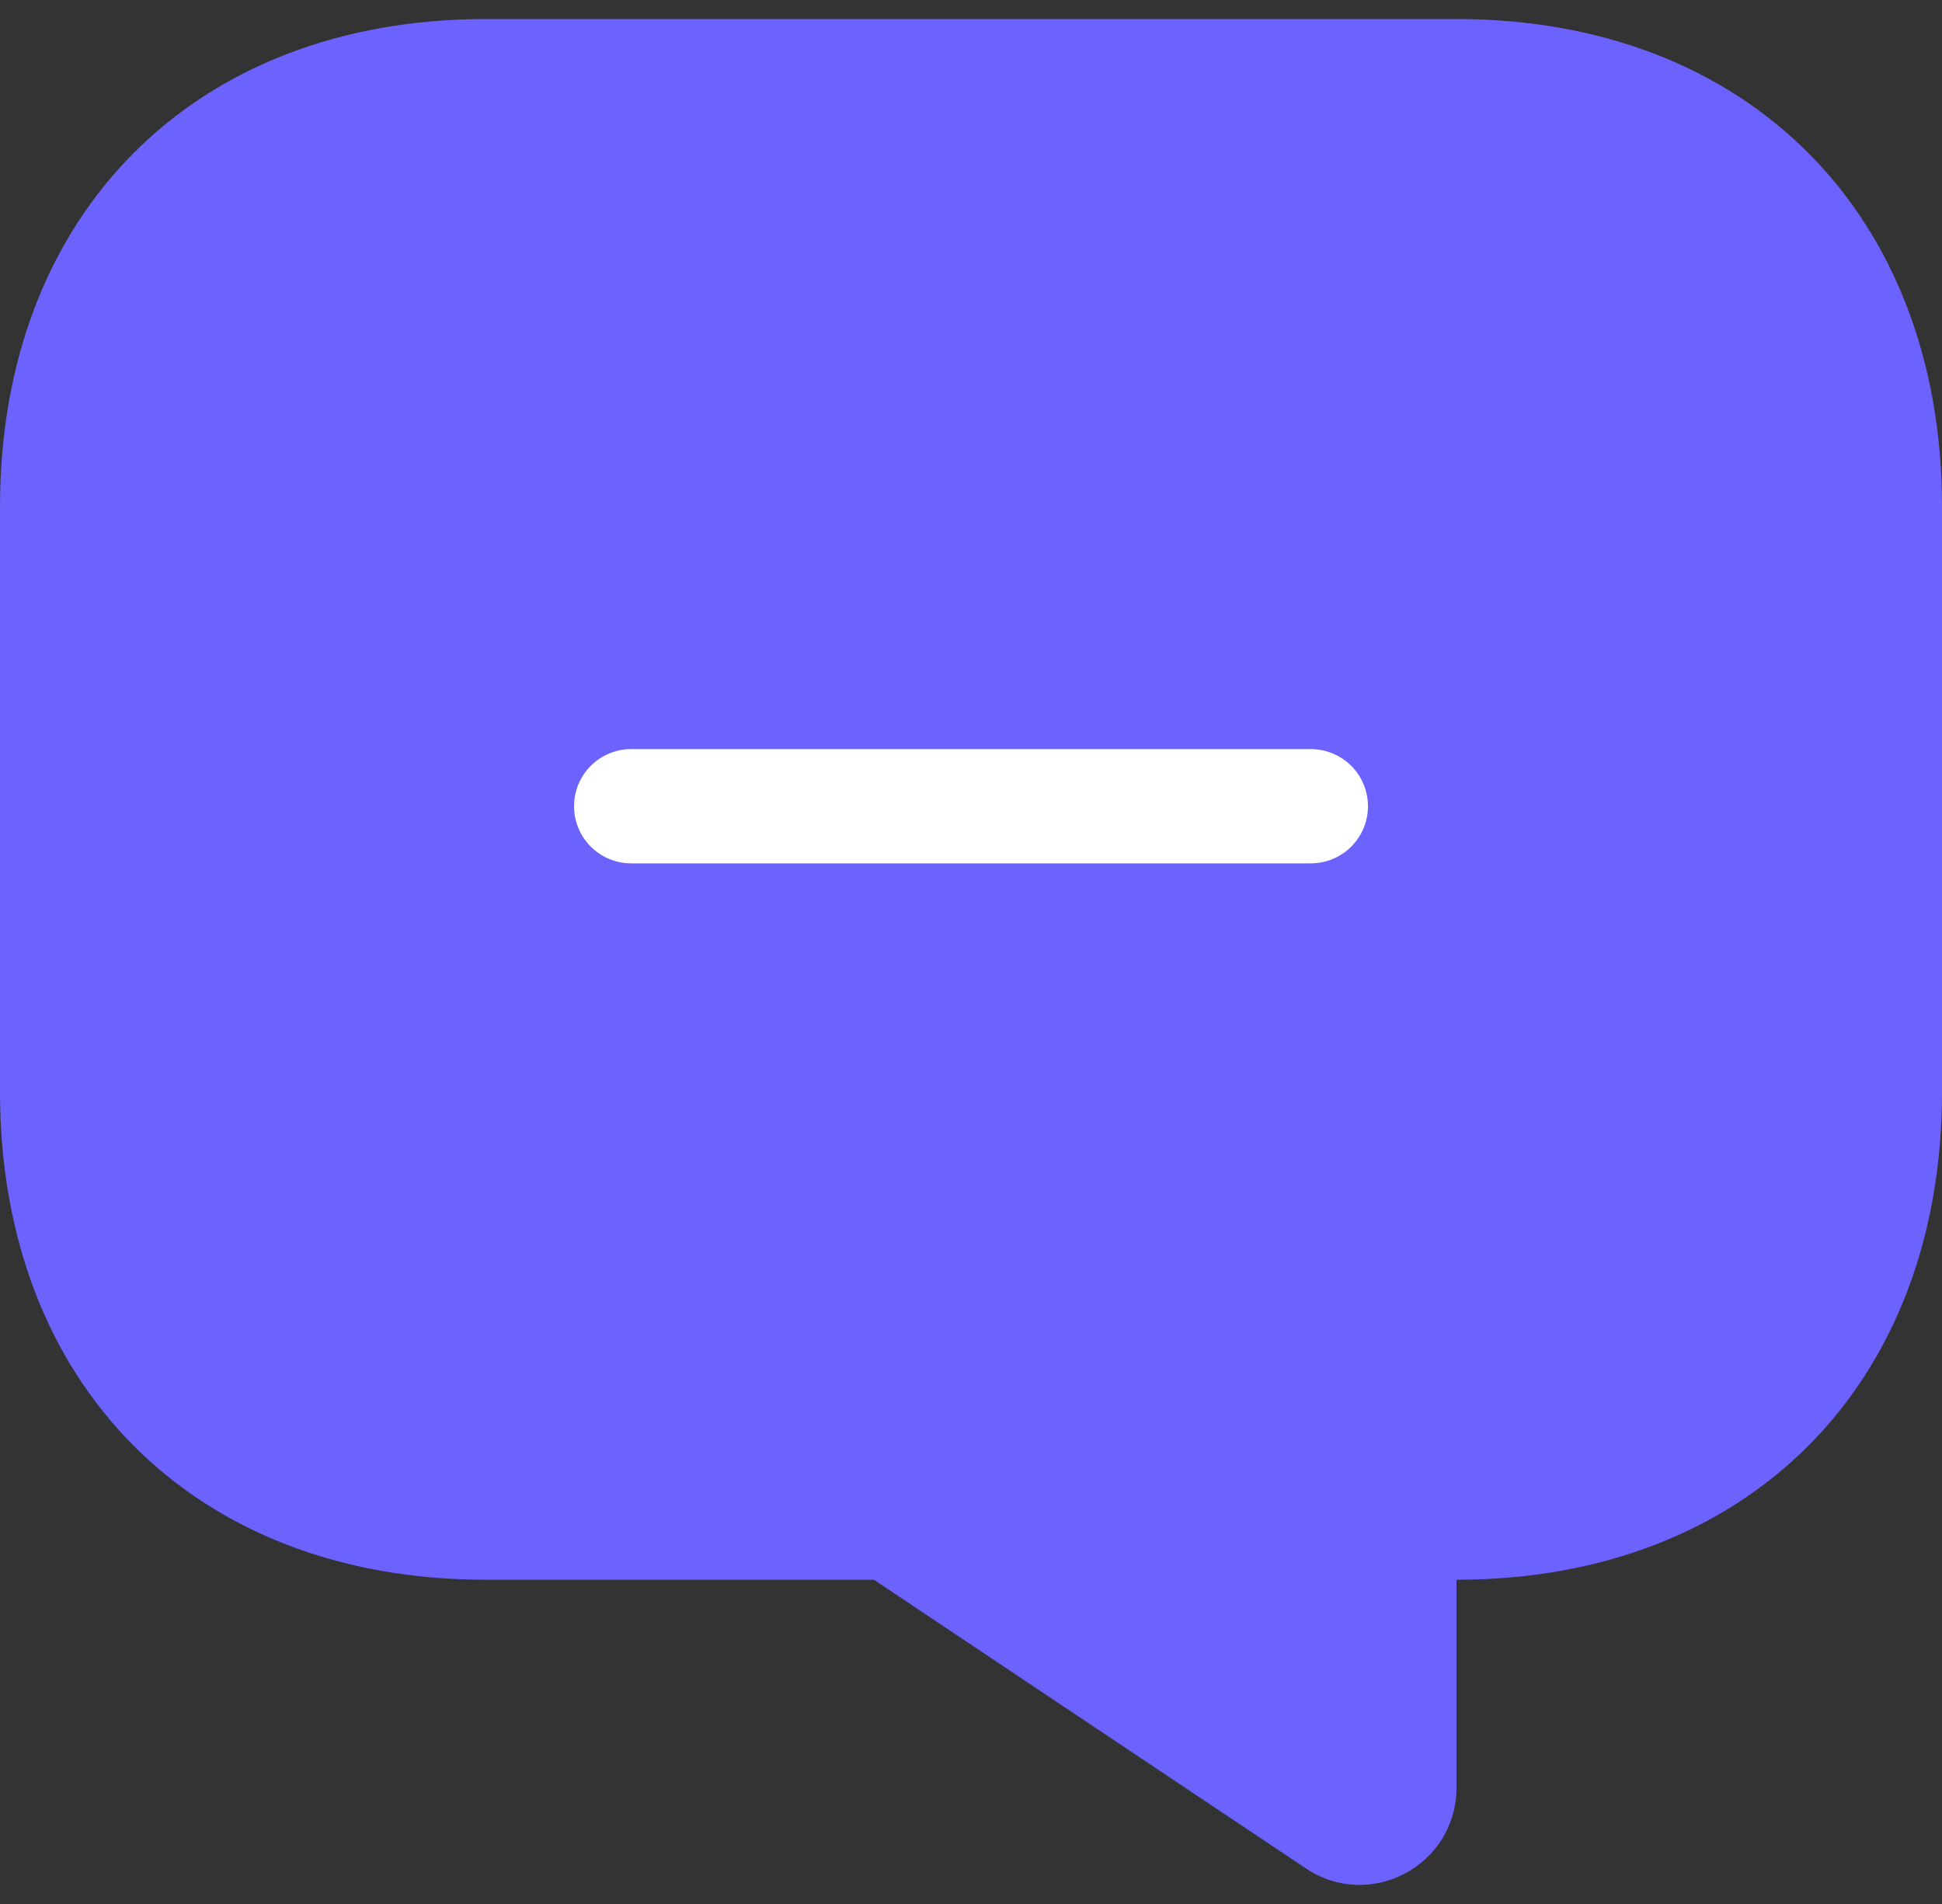 <svg width="51" height="50" viewBox="0 0 51 50" fill="none" xmlns="http://www.w3.org/2000/svg">
<rect x="0" y="0" width="51" height="50" fill="#333333" stroke="none"/>
<path d="M12.75 41.485H22.95L34.297 49.067C35.98 50.194 38.25 48.99 38.25 46.941V41.485C45.9 41.485 51 36.362 51 28.677V13.308C51 5.623 45.9 0.5 38.25 0.5H12.75C5.1 0.5 0 5.623 0 13.308V28.677C0 36.362 5.1 41.485 12.75 41.485Z" fill="#6C63FF"/>
<path d="M16.575 21.172H34.425" stroke="white" stroke-width="3" stroke-miterlimit="10" stroke-linecap="round" stroke-linejoin="round"/>
</svg>

